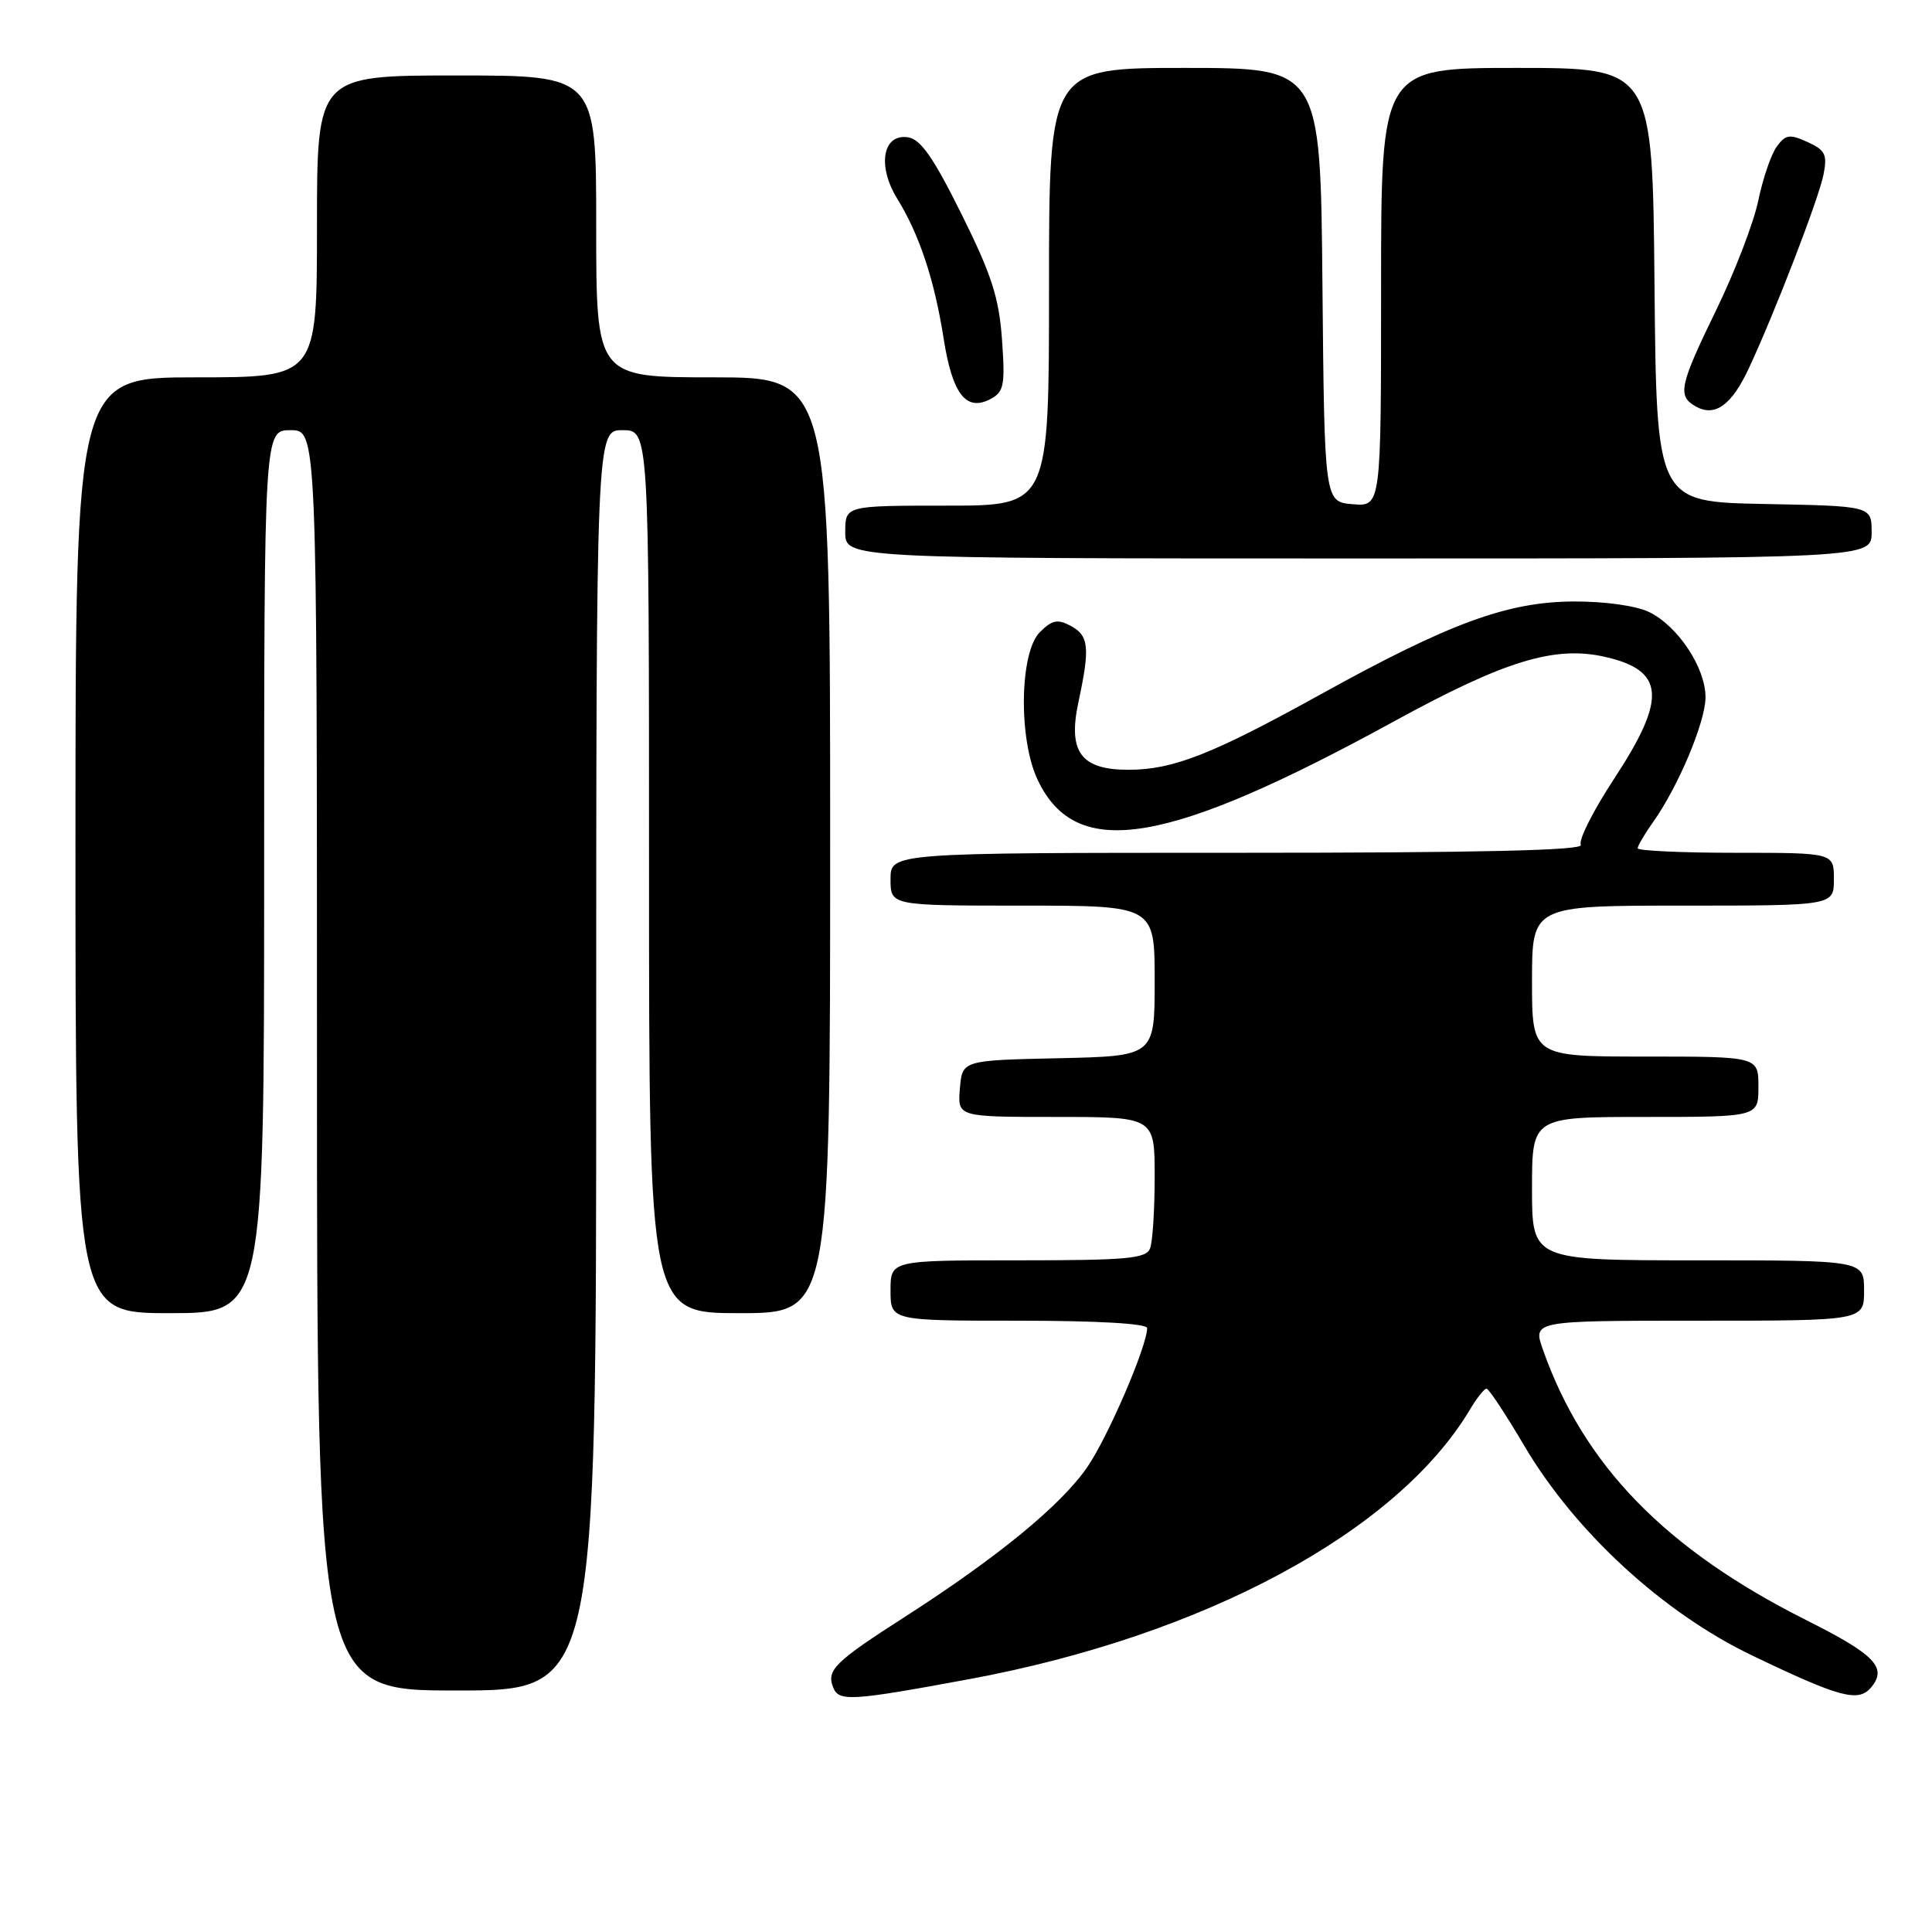 <?xml version="1.0" encoding="UTF-8" standalone="no"?>
<!DOCTYPE svg PUBLIC "-//W3C//DTD SVG 1.1//EN" "http://www.w3.org/Graphics/SVG/1.1/DTD/svg11.dtd" >
<svg xmlns="http://www.w3.org/2000/svg" xmlns:xlink="http://www.w3.org/1999/xlink" version="1.1" viewBox="0 0 256 256">
 <g >
 <path fill="currentColor"
d=" M 128.30 222.52 C 159.50 216.76 185.13 202.97 194.79 186.75 C 195.69 185.24 196.67 184.00 196.97 184.00 C 197.27 184.00 199.52 187.41 201.98 191.58 C 208.69 202.96 220.35 213.70 232.17 219.36 C 243.83 224.96 246.25 225.60 247.94 223.58 C 250.11 220.96 248.44 219.24 239.29 214.65 C 220.69 205.30 209.85 194.17 204.45 178.85 C 203.09 175.00 203.09 175.00 225.04 175.00 C 247.00 175.00 247.00 175.00 247.00 171.00 C 247.00 167.00 247.00 167.00 225.00 167.00 C 203.00 167.00 203.00 167.00 203.00 157.50 C 203.00 148.00 203.00 148.00 218.00 148.00 C 233.00 148.00 233.00 148.00 233.00 144.00 C 233.00 140.00 233.00 140.00 218.00 140.00 C 203.00 140.00 203.00 140.00 203.00 130.00 C 203.00 120.00 203.00 120.00 223.00 120.00 C 243.00 120.00 243.00 120.00 243.00 116.50 C 243.00 113.00 243.00 113.00 230.00 113.00 C 222.85 113.00 217.00 112.73 217.00 112.40 C 217.00 112.08 217.90 110.54 219.00 108.99 C 222.36 104.28 225.98 95.68 225.99 92.40 C 226.00 88.48 222.32 82.93 218.48 81.08 C 216.77 80.26 212.59 79.68 208.52 79.70 C 199.71 79.75 192.09 82.55 175.00 92.00 C 160.60 99.97 155.42 102.00 149.53 102.00 C 143.22 102.00 141.48 99.64 142.90 93.02 C 144.45 85.80 144.29 84.23 141.88 82.93 C 140.13 82.00 139.40 82.15 137.78 83.77 C 135.10 86.45 134.93 97.95 137.50 103.35 C 142.59 114.08 154.53 112.11 184.78 95.55 C 199.39 87.55 205.99 85.53 212.64 87.03 C 220.61 88.83 220.89 92.50 213.91 103.14 C 211.11 107.40 209.11 111.37 209.47 111.95 C 209.92 112.68 196.05 113.00 164.06 113.00 C 118.00 113.00 118.00 113.00 118.00 116.50 C 118.00 120.00 118.00 120.00 135.50 120.00 C 153.00 120.00 153.00 120.00 153.00 129.97 C 153.00 139.94 153.00 139.94 140.25 140.22 C 127.50 140.50 127.50 140.50 127.19 144.25 C 126.88 148.00 126.88 148.00 139.94 148.00 C 153.00 148.00 153.00 148.00 153.00 155.92 C 153.00 160.27 152.73 164.55 152.39 165.42 C 151.87 166.77 149.37 167.00 134.89 167.00 C 118.00 167.00 118.00 167.00 118.00 171.00 C 118.00 175.00 118.00 175.00 135.00 175.00 C 145.40 175.00 152.00 175.38 152.00 175.98 C 152.00 178.36 146.81 190.42 144.07 194.40 C 140.59 199.46 132.20 206.34 119.87 214.26 C 110.63 220.19 109.51 221.29 110.38 223.55 C 111.13 225.50 112.66 225.41 128.30 222.52 Z  M 79.00 140.50 C 79.00 57.00 79.00 57.00 82.50 57.00 C 86.00 57.00 86.00 57.00 86.00 115.50 C 86.00 174.00 86.00 174.00 98.00 174.00 C 110.00 174.00 110.00 174.00 110.00 112.00 C 110.00 50.00 110.00 50.00 94.50 50.00 C 79.00 50.00 79.00 50.00 79.00 30.00 C 79.00 10.00 79.00 10.00 60.50 10.00 C 42.00 10.00 42.00 10.00 42.00 30.00 C 42.00 50.00 42.00 50.00 26.00 50.00 C 10.00 50.00 10.00 50.00 10.00 112.00 C 10.00 174.00 10.00 174.00 22.50 174.00 C 35.00 174.00 35.00 174.00 35.00 115.50 C 35.00 57.00 35.00 57.00 38.50 57.00 C 42.00 57.00 42.00 57.00 42.00 140.50 C 42.00 224.00 42.00 224.00 60.50 224.00 C 79.00 224.00 79.00 224.00 79.00 140.50 Z  M 248.00 70.53 C 248.00 67.05 248.00 67.05 233.75 66.78 C 219.50 66.50 219.50 66.50 219.23 37.75 C 218.97 9.00 218.97 9.00 200.98 9.00 C 183.00 9.00 183.00 9.00 183.00 38.06 C 183.00 67.12 183.00 67.12 179.25 66.81 C 175.50 66.50 175.50 66.50 175.23 37.75 C 174.97 9.00 174.97 9.00 156.98 9.00 C 139.00 9.00 139.00 9.00 139.00 38.00 C 139.00 67.00 139.00 67.00 125.50 67.00 C 112.00 67.00 112.00 67.00 112.00 70.50 C 112.00 74.00 112.00 74.00 180.00 74.00 C 248.00 74.00 248.00 74.00 248.00 70.53 Z  M 231.74 48.78 C 235.21 41.34 240.97 26.38 241.62 23.16 C 242.15 20.48 241.87 19.90 239.51 18.82 C 237.14 17.74 236.60 17.82 235.43 19.42 C 234.69 20.43 233.59 23.65 232.98 26.58 C 232.38 29.50 229.88 35.99 227.44 41.01 C 222.51 51.15 222.23 52.47 224.72 53.87 C 227.25 55.28 229.47 53.67 231.74 48.78 Z  M 132.77 44.99 C 132.37 39.42 131.39 36.39 127.39 28.34 C 123.65 20.81 121.98 18.43 120.29 18.19 C 116.95 17.71 116.22 22.00 118.89 26.33 C 121.81 31.05 123.83 37.12 125.04 44.88 C 126.20 52.25 128.02 54.59 131.27 52.86 C 133.03 51.91 133.20 51.04 132.77 44.99 Z "/>
</g>
</svg>